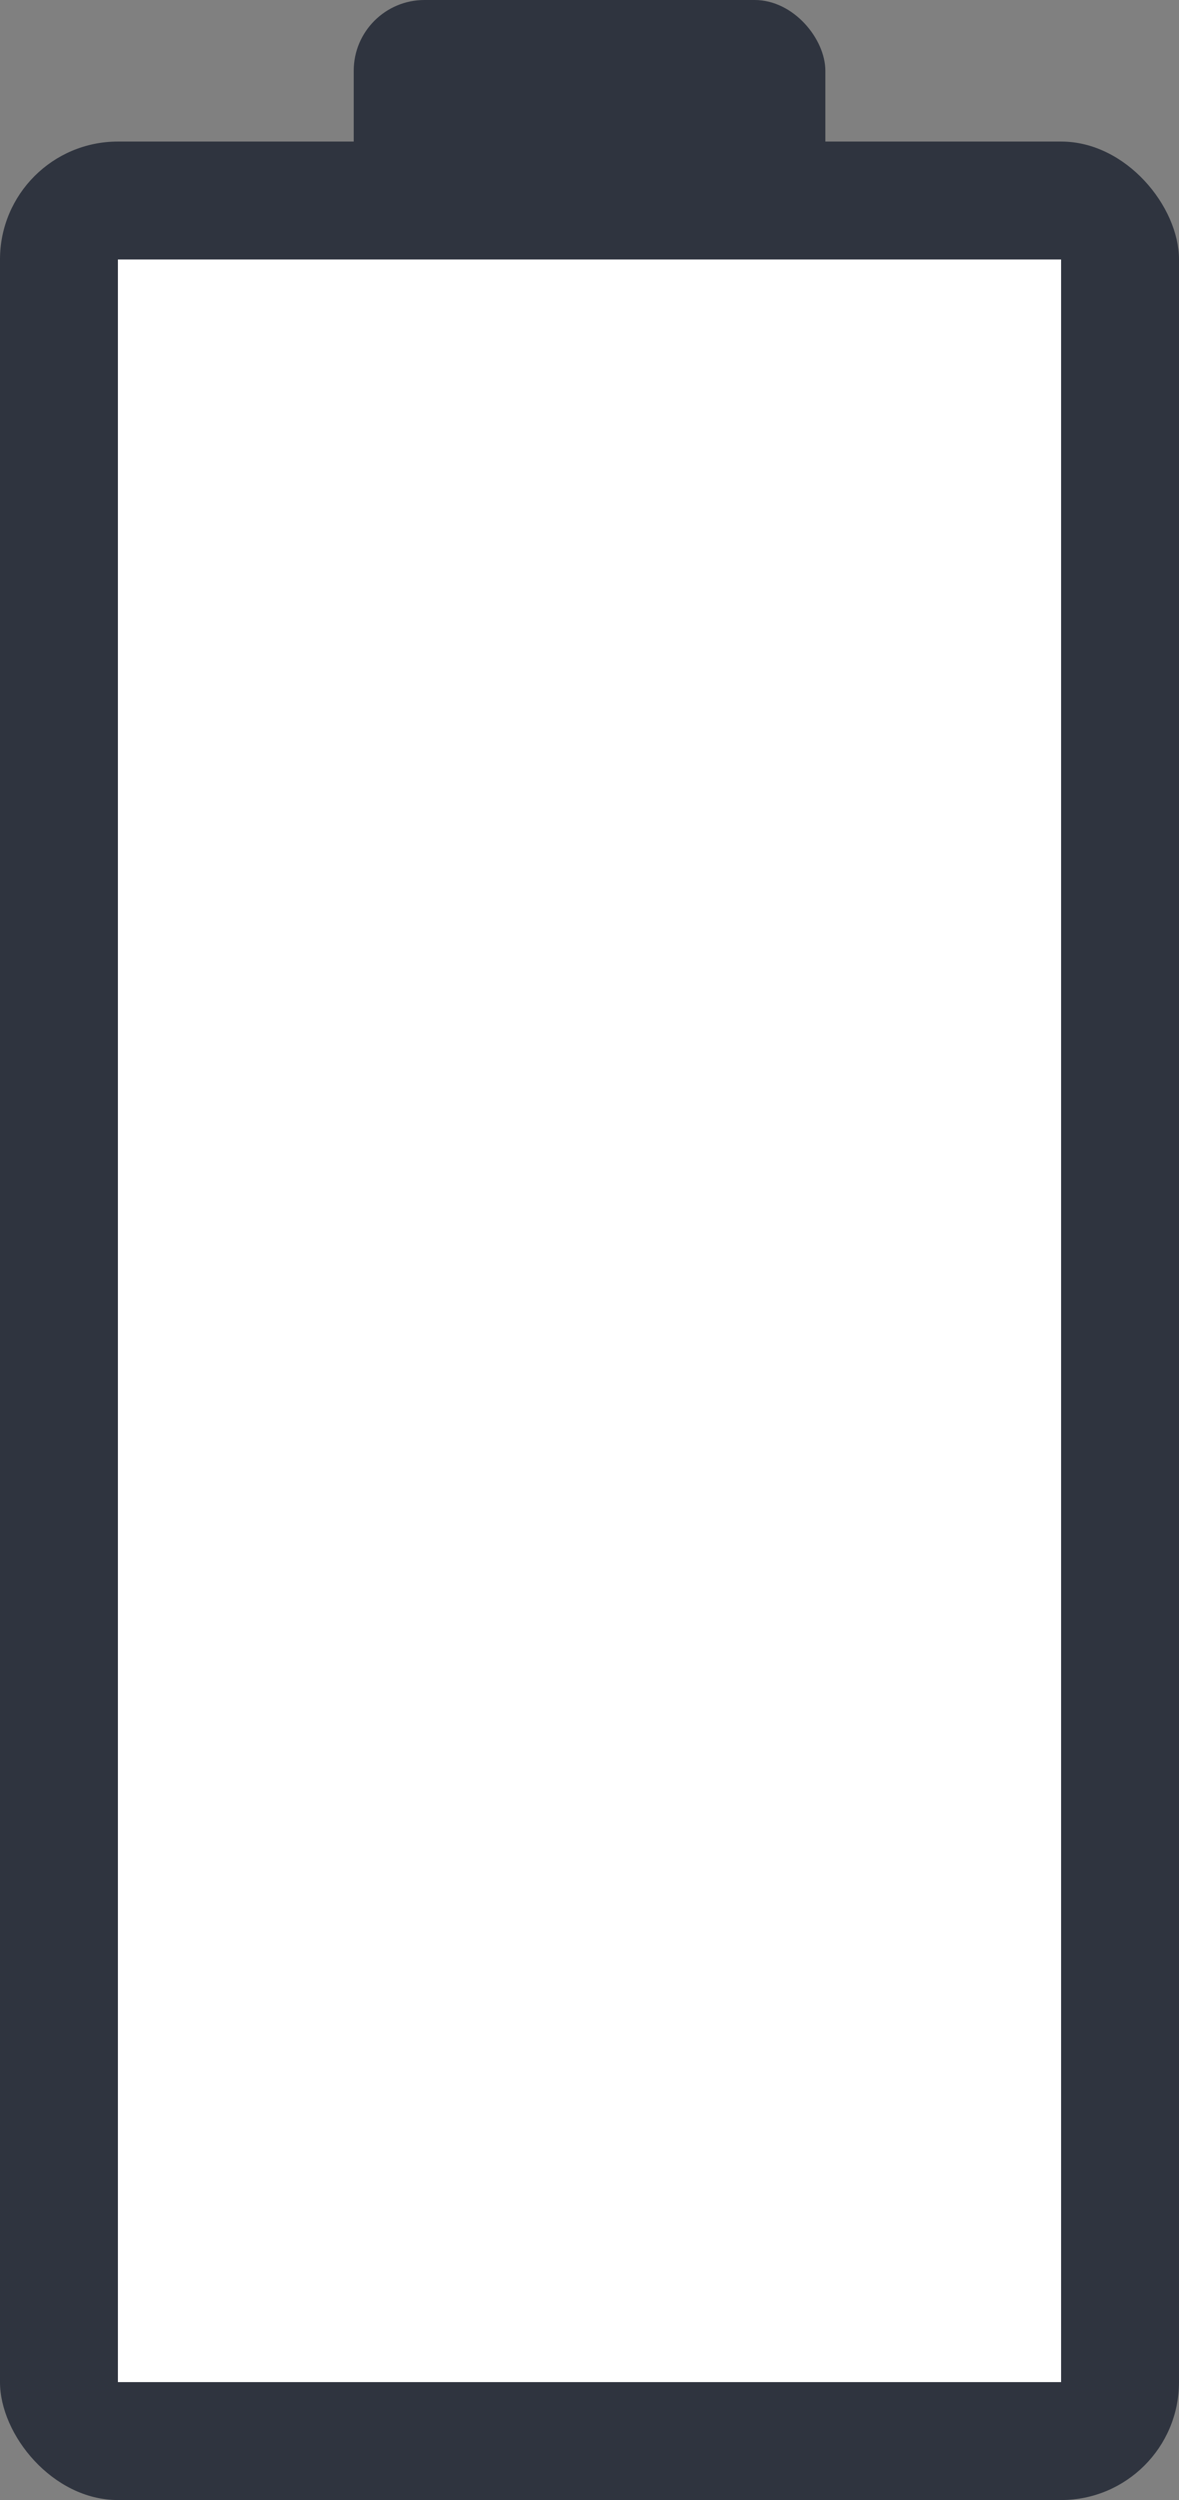 <?xml version="1.0" encoding="UTF-8" standalone="no"?>
<svg
   xmlns:dc="http://purl.org/dc/elements/1.1/"
   xmlns:cc="http://creativecommons.org/ns#"
   xmlns:rdf="http://www.w3.org/1999/02/22-rdf-syntax-ns#"
   xmlns:svg="http://www.w3.org/2000/svg"
   xmlns="http://www.w3.org/2000/svg"
   id="svg8"
   version="1.1"
   viewBox="0 0 13.229 28.046"
   height="28.046mm"
   width="13.229mm">
  <rect x="0" y="0" width="13.229" height="28.046" fill="#808080" stroke="none"/>
  <defs
     id="defs2" />
  <g
     transform="translate(-89.001,-133.046)"
     id="layer1">
    <g
       style="fill:#2f343f;fill-opacity:1"
       id="g4534">
      <rect
         id="rect4526"
         width="13.229"
         height="26.458"
         x="89.001"
         y="134.634"
         rx="1.323"
         ry="1.323"
         style="fill:#2f343f;fill-opacity:1;stroke-width:0.265" />
      <rect
         id="rect4528"
         width="5.292"
         height="2.646"
         x="92.97"
         y="133.046"
         rx="0.794"
         ry="0.794"
         style="fill:#2f343f;fill-opacity:1;stroke-width:0.265" />
    </g>
    <rect
       id="rect4530"
       width="10.583"
       height="23.812"
       x="90.324"
       y="135.957"
       style="fill:#ffffff;stroke-width:0.225" />
  </g>
</svg>
